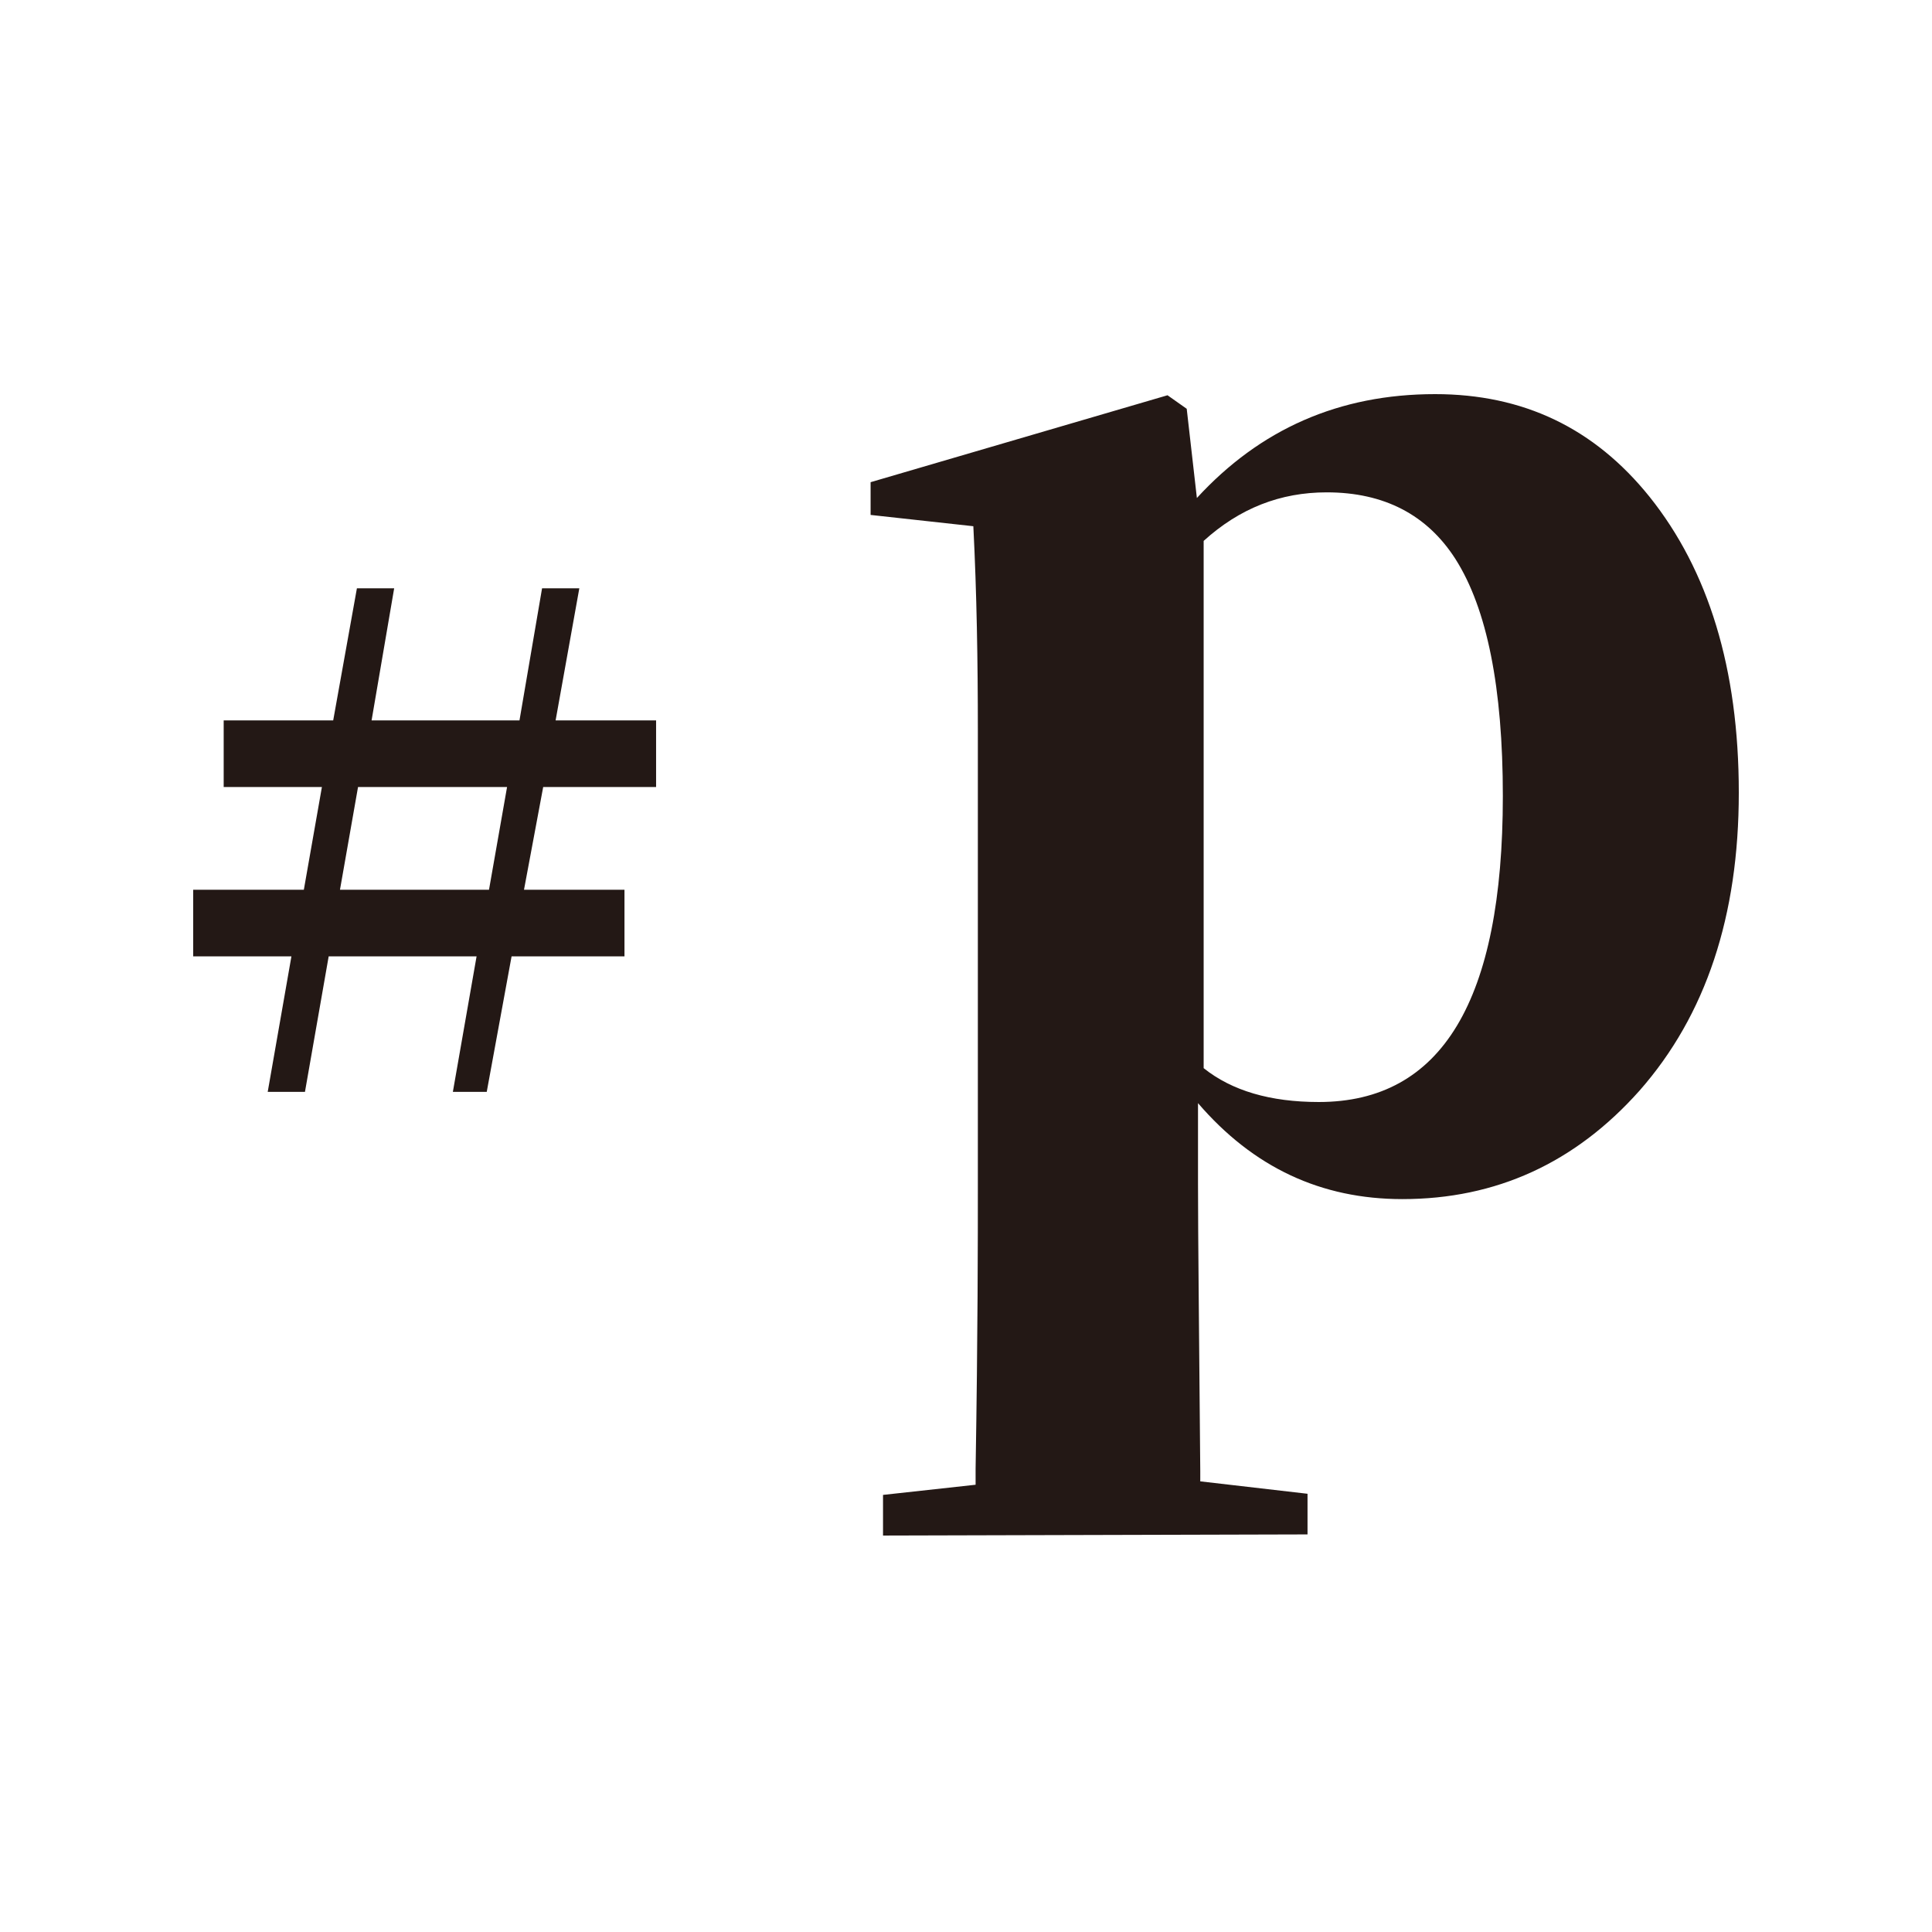 <svg width="500" height="500" viewBox="0 0 500 500" fill="none" xmlns="http://www.w3.org/2000/svg">
<rect width="500" height="500" fill="white"/>
<path d="M228.525 397.398V386.88L252.484 384.25V380.159C253.068 345.097 253.068 320.554 253.068 306.529V189.071C253.068 171.248 252.776 153.424 251.899 136.186L225.311 133.264V124.79L302.155 102.292L307.122 105.798L309.752 128.881C326.114 111.058 346.567 102 371.403 102C394.193 102 412.601 110.766 426.918 128.589C442.111 147.581 450 173.001 450 205.141C450 236.989 441.527 262.701 424.288 282.278C407.633 300.977 387.181 310.327 362.929 310.327C341.892 310.327 324.361 302.146 310.044 285.492V306.529C310.044 320.262 310.336 345.097 310.628 380.744V383.373L338.386 386.587V397.106L228.525 397.398ZM341.308 285.199C373.156 285.199 388.934 258.903 388.934 206.018C388.934 177.968 384.843 157.515 376.662 144.659C369.357 133.264 358.254 127.42 343.353 127.42C331.373 127.42 320.855 131.511 311.505 139.984V276.434C318.809 282.278 328.744 285.199 341.308 285.199Z" fill="#231815"/>
<path d="M69.284 282.57L75.42 247.508H50V230.269H78.634L83.309 203.68H57.889V186.441H86.231L92.367 152.256H102.009L96.165 186.441H134.441L140.285 152.256H149.927L143.791 186.441H169.795V203.68H140.577L135.61 230.269H161.614V247.508H132.396L125.968 282.57H117.202L123.338 247.508H85.062L78.926 282.57H69.284ZM87.984 230.269H126.552L131.227 203.68H92.659L87.984 230.269Z" fill="#231815"/>
</svg>
